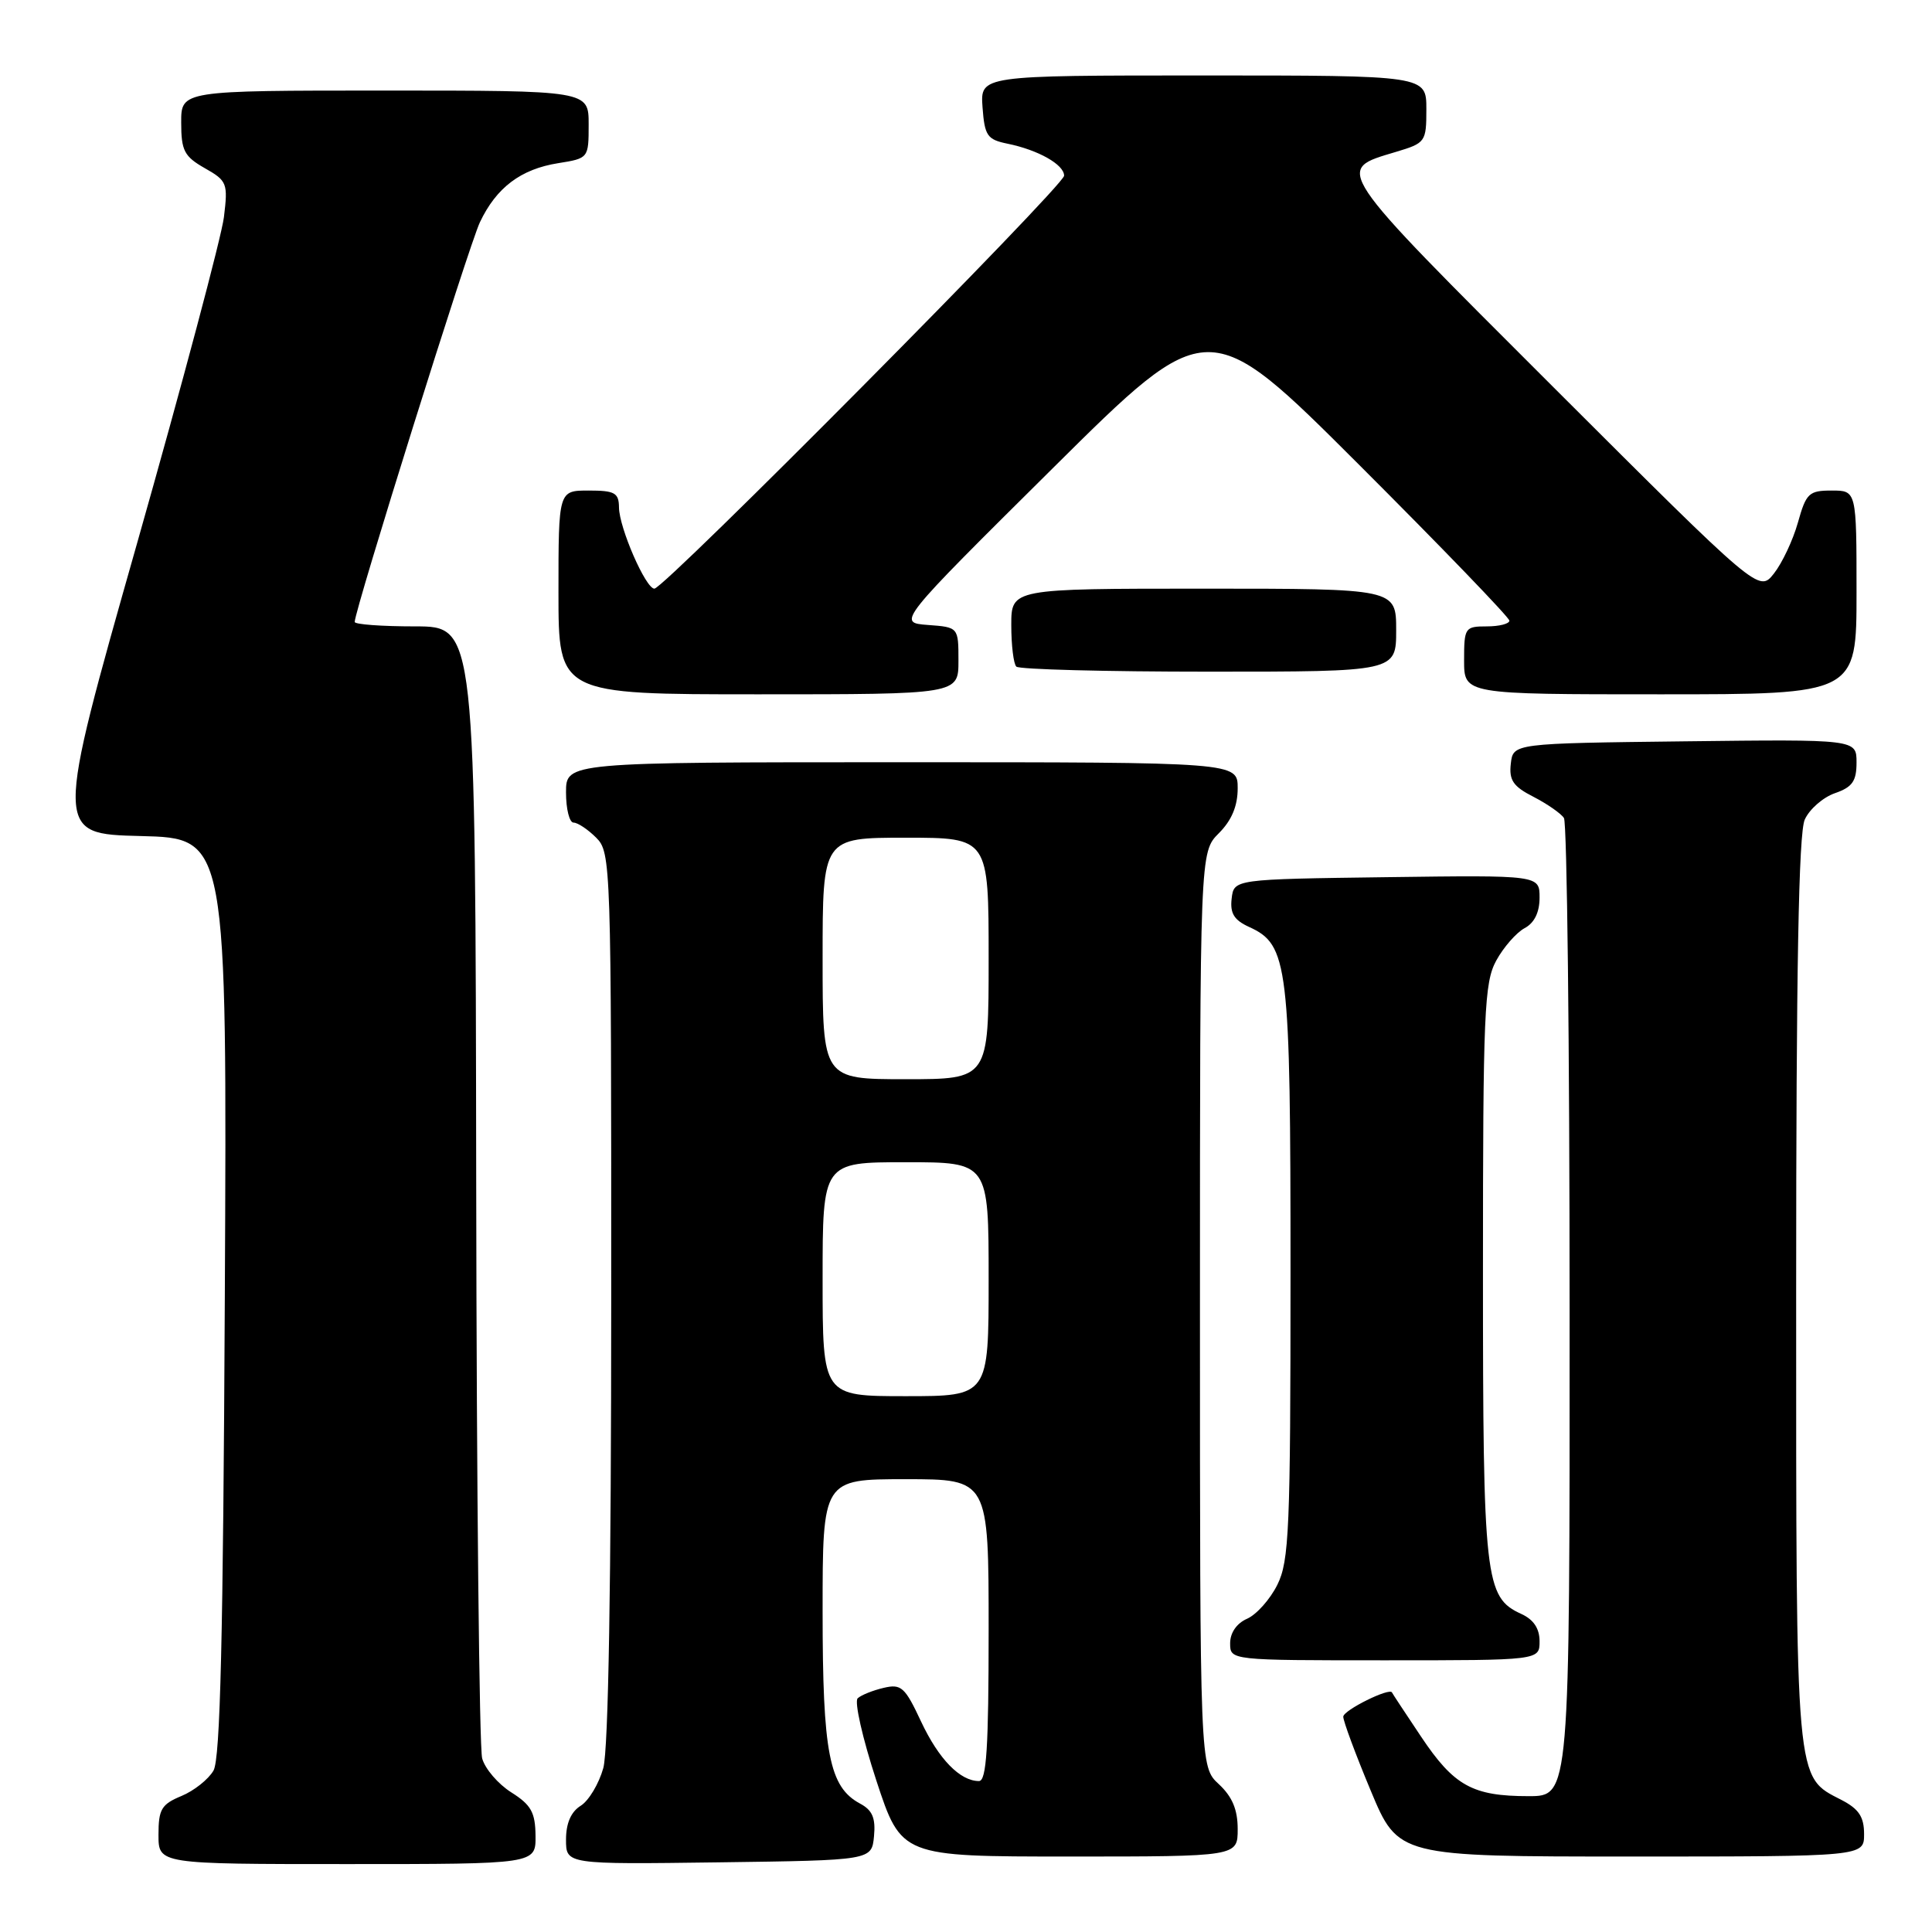 <?xml version="1.0" encoding="UTF-8" standalone="no"?>
<!DOCTYPE svg PUBLIC "-//W3C//DTD SVG 1.1//EN" "http://www.w3.org/Graphics/SVG/1.1/DTD/svg11.dtd" >
<svg xmlns="http://www.w3.org/2000/svg" xmlns:xlink="http://www.w3.org/1999/xlink" version="1.1" viewBox="0 0 256 256">
 <g >
 <path fill="currentColor"
d=" M 70.96 243.25 C 70.93 240.15 70.38 239.16 67.75 237.50 C 66.01 236.40 64.27 234.38 63.89 233.00 C 63.51 231.62 63.15 197.31 63.10 156.75 C 63.00 83.00 63.00 83.00 55.00 83.00 C 50.60 83.00 47.00 82.74 47.00 82.41 C 47.00 80.84 62.14 32.50 63.59 29.45 C 65.77 24.85 69.00 22.41 73.97 21.62 C 77.98 20.98 78.00 20.96 78.00 16.49 C 78.00 12.00 78.00 12.00 51.00 12.00 C 24.00 12.00 24.00 12.00 24.01 16.25 C 24.01 19.96 24.41 20.73 27.13 22.28 C 30.10 23.96 30.22 24.28 29.67 28.78 C 29.35 31.37 24.17 50.82 18.16 72.00 C 7.23 110.50 7.23 110.50 18.66 110.78 C 30.09 111.06 30.09 111.06 29.79 171.78 C 29.57 217.04 29.19 233.04 28.29 234.61 C 27.62 235.77 25.71 237.29 24.04 237.98 C 21.39 239.08 21.00 239.74 21.00 243.12 C 21.00 247.00 21.00 247.00 46.00 247.00 C 71.00 247.00 71.00 247.00 70.96 243.25 Z  M 115.81 243.32 C 116.04 240.90 115.60 239.86 113.97 238.99 C 109.87 236.79 109.00 232.33 109.00 213.53 C 109.00 196.00 109.00 196.00 120.00 196.00 C 131.00 196.00 131.00 196.00 131.00 216.00 C 131.00 231.56 130.72 236.00 129.72 236.00 C 127.21 236.00 124.39 233.10 122.05 228.12 C 119.91 223.54 119.42 223.10 117.09 223.65 C 115.67 223.98 114.12 224.60 113.65 225.03 C 113.18 225.45 114.29 230.34 116.11 235.90 C 119.43 246.00 119.43 246.00 141.71 246.00 C 164.00 246.00 164.00 246.00 164.00 242.36 C 164.00 239.77 163.28 238.07 161.50 236.41 C 159.00 234.10 159.00 234.10 159.00 173.50 C 159.00 112.91 159.00 112.91 161.50 110.41 C 163.20 108.71 164.00 106.81 164.00 104.45 C 164.00 101.00 164.00 101.00 119.50 101.00 C 75.00 101.00 75.00 101.00 75.00 105.00 C 75.00 107.20 75.45 109.00 76.00 109.00 C 76.55 109.00 77.90 109.90 79.00 111.00 C 80.95 112.95 81.00 114.33 80.99 171.75 C 80.99 209.64 80.62 231.84 79.94 234.28 C 79.36 236.35 78.02 238.60 76.95 239.27 C 75.66 240.07 75.00 241.59 75.00 243.76 C 75.00 247.04 75.00 247.04 95.25 246.77 C 115.50 246.50 115.50 246.50 115.81 243.32 Z  M 247.00 243.03 C 247.00 240.74 246.31 239.70 244.02 238.51 C 237.85 235.32 238.00 236.99 238.00 171.10 C 238.00 128.38 238.33 110.37 239.14 108.60 C 239.76 107.22 241.56 105.65 243.14 105.10 C 245.45 104.30 246.00 103.51 246.00 101.03 C 246.00 97.96 246.00 97.96 223.25 98.23 C 200.50 98.50 200.50 98.50 200.19 101.19 C 199.94 103.38 200.50 104.21 203.19 105.58 C 205.01 106.52 206.83 107.78 207.23 108.39 C 207.64 109.00 207.98 138.41 207.98 173.75 C 208.00 238.00 208.00 238.00 202.55 238.00 C 195.12 238.00 192.66 236.64 188.29 230.10 C 186.23 227.02 184.50 224.40 184.45 224.27 C 184.19 223.55 178.00 226.61 177.99 227.47 C 177.98 228.04 179.61 232.44 181.62 237.25 C 185.27 246.00 185.27 246.00 216.14 246.00 C 247.00 246.00 247.00 246.00 247.00 243.03 Z  M 204.00 217.48 C 204.00 215.78 203.21 214.60 201.57 213.85 C 196.76 211.66 196.50 209.33 196.50 168.50 C 196.50 134.11 196.67 130.19 198.26 127.28 C 199.23 125.51 200.92 123.58 202.01 122.99 C 203.31 122.30 204.00 120.90 204.00 118.94 C 204.00 115.96 204.00 115.96 183.75 116.23 C 163.50 116.50 163.50 116.50 163.20 119.07 C 162.97 121.02 163.53 121.92 165.50 122.82 C 170.71 125.19 171.00 127.61 171.00 168.72 C 171.00 202.68 170.82 206.85 169.25 210.00 C 168.29 211.93 166.49 213.94 165.25 214.49 C 163.87 215.09 163.00 216.35 163.00 217.74 C 163.00 220.00 163.00 220.00 183.50 220.00 C 204.00 220.00 204.00 220.00 204.00 217.48 Z  M 127.00 87.56 C 127.00 83.11 127.00 83.11 122.94 82.81 C 118.87 82.50 118.87 82.50 139.48 62.06 C 160.09 41.61 160.09 41.61 180.05 61.55 C 191.02 72.51 200.00 81.82 200.00 82.24 C 200.00 82.66 198.65 83.00 197.00 83.00 C 194.11 83.00 194.00 83.17 194.00 87.50 C 194.00 92.00 194.00 92.00 220.00 92.00 C 246.00 92.00 246.00 92.00 246.00 78.50 C 246.00 65.00 246.00 65.00 242.71 65.00 C 239.69 65.00 239.32 65.35 238.23 69.25 C 237.57 71.59 236.14 74.62 235.05 76.00 C 233.07 78.50 233.07 78.50 205.85 51.32 C 176.35 21.85 176.83 22.57 184.99 20.12 C 188.89 18.95 189.00 18.80 189.00 14.46 C 189.00 10.00 189.00 10.00 159.44 10.00 C 129.89 10.00 129.89 10.00 130.19 14.21 C 130.47 18.00 130.81 18.49 133.50 19.04 C 137.57 19.87 141.00 21.81 141.00 23.28 C 141.00 24.60 88.02 78.00 86.71 78.00 C 85.56 78.00 82.05 69.94 82.02 67.25 C 82.00 65.30 81.47 65.00 78.00 65.00 C 74.00 65.00 74.00 65.00 74.00 78.50 C 74.00 92.00 74.00 92.00 100.50 92.00 C 127.00 92.00 127.00 92.00 127.00 87.56 Z  M 185.00 83.50 C 185.00 78.00 185.00 78.00 159.50 78.00 C 134.00 78.00 134.00 78.00 134.00 82.83 C 134.00 85.49 134.30 87.97 134.67 88.33 C 135.03 88.70 146.51 89.00 160.17 89.00 C 185.00 89.00 185.00 89.00 185.00 83.50 Z  M 109.00 169.50 C 109.00 154.00 109.00 154.00 120.00 154.00 C 131.00 154.00 131.00 154.00 131.00 169.50 C 131.00 185.00 131.00 185.00 120.00 185.00 C 109.00 185.00 109.00 185.00 109.00 169.50 Z  M 109.00 127.00 C 109.00 111.00 109.00 111.00 120.00 111.00 C 131.00 111.00 131.00 111.00 131.00 127.00 C 131.00 143.00 131.00 143.00 120.00 143.00 C 109.00 143.00 109.00 143.00 109.00 127.00 Z "/>
</g>
</svg>